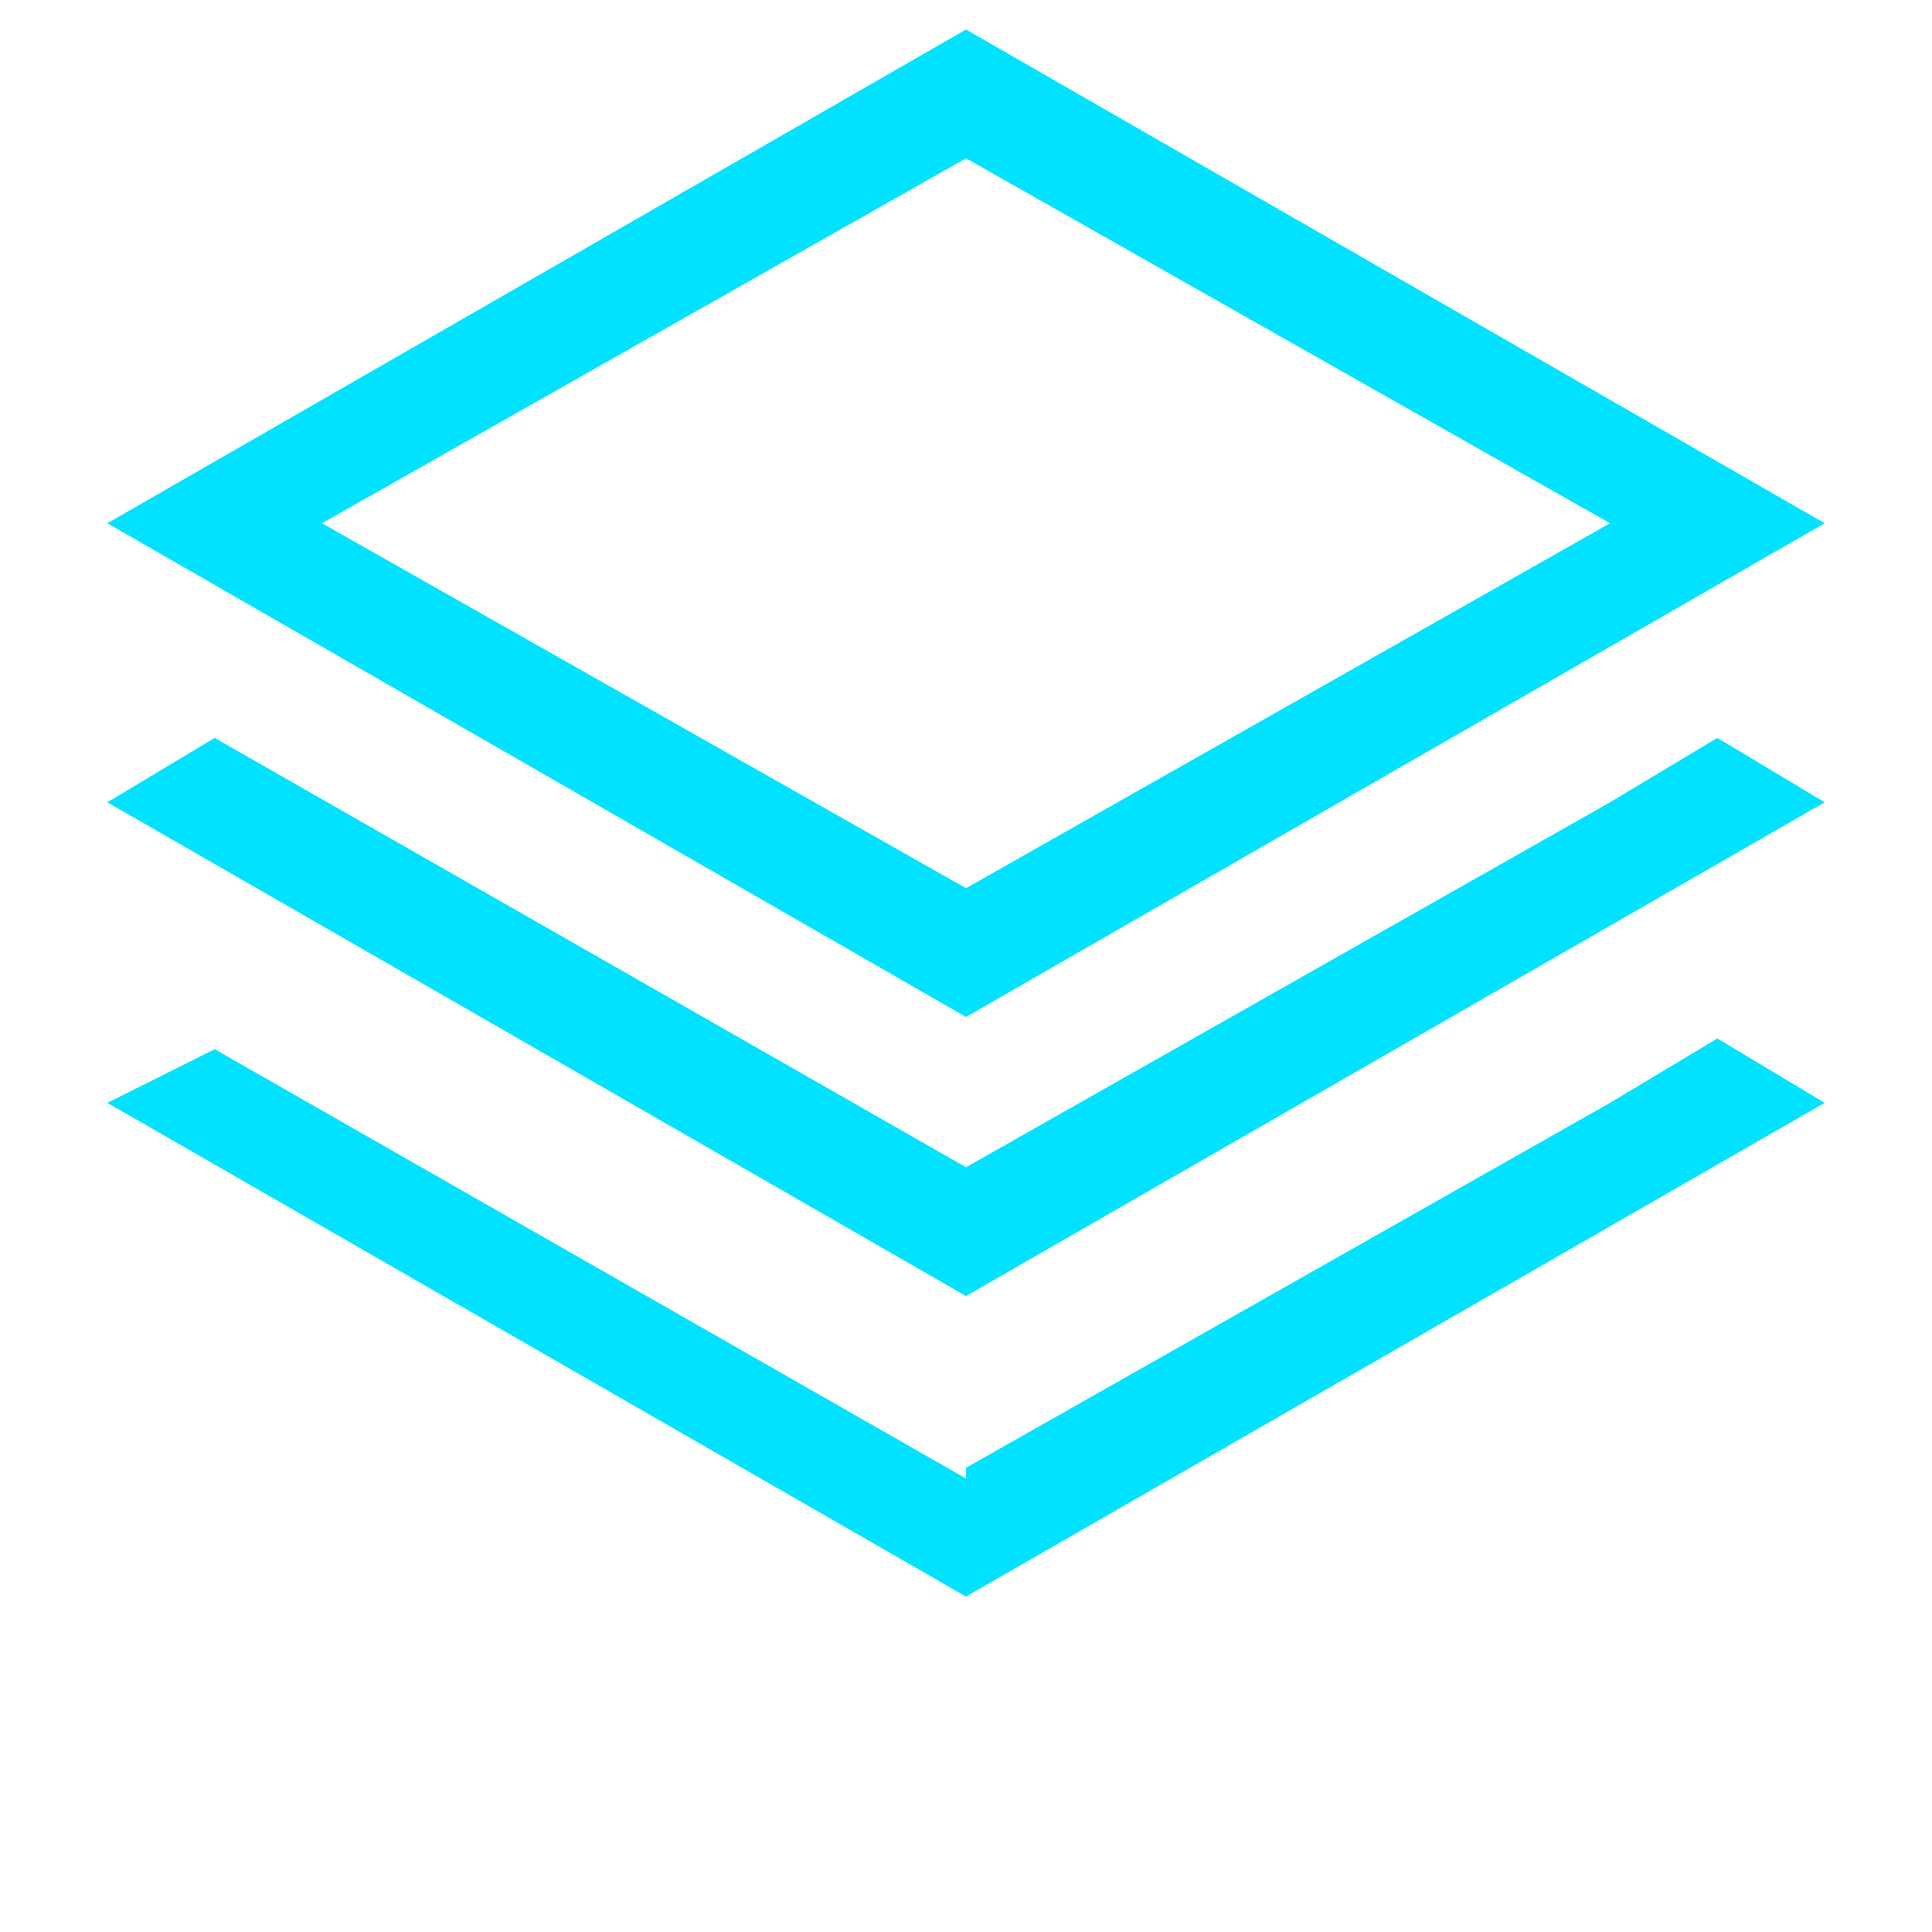 <?xml version="1.0" standalone="no"?><!DOCTYPE svg PUBLIC "-//W3C//DTD SVG 1.1//EN" "http://www.w3.org/Graphics/SVG/1.1/DTD/svg11.dtd"><svg t="1525773717843" class="icon" style="" viewBox="0 0 1024 1024" version="1.1" xmlns="http://www.w3.org/2000/svg" p-id="7907" xmlns:xlink="http://www.w3.org/1999/xlink" width="85" height="85"><defs><style type="text/css"></style></defs><path d="M512 539.022L56.889 277.333l455.111-261.689L967.111 277.333l-455.111 261.689zM170.667 277.333l341.333 193.422L853.333 277.333 512 83.911 170.667 277.333z" fill="#00e2ff" p-id="7908"></path><path d="M910.222 391.111l-56.889 34.133L512 618.667 113.778 391.111l-56.889 34.133 455.111 261.689 455.111-261.689z" fill="#00e2ff" p-id="7909"></path><path d="M910.222 550.4l-56.889 34.133-341.333 193.422v5.689l-398.222-227.556-56.889 28.444L512 846.222l455.111-261.689z" fill="#00e2ff" p-id="7910"></path></svg>